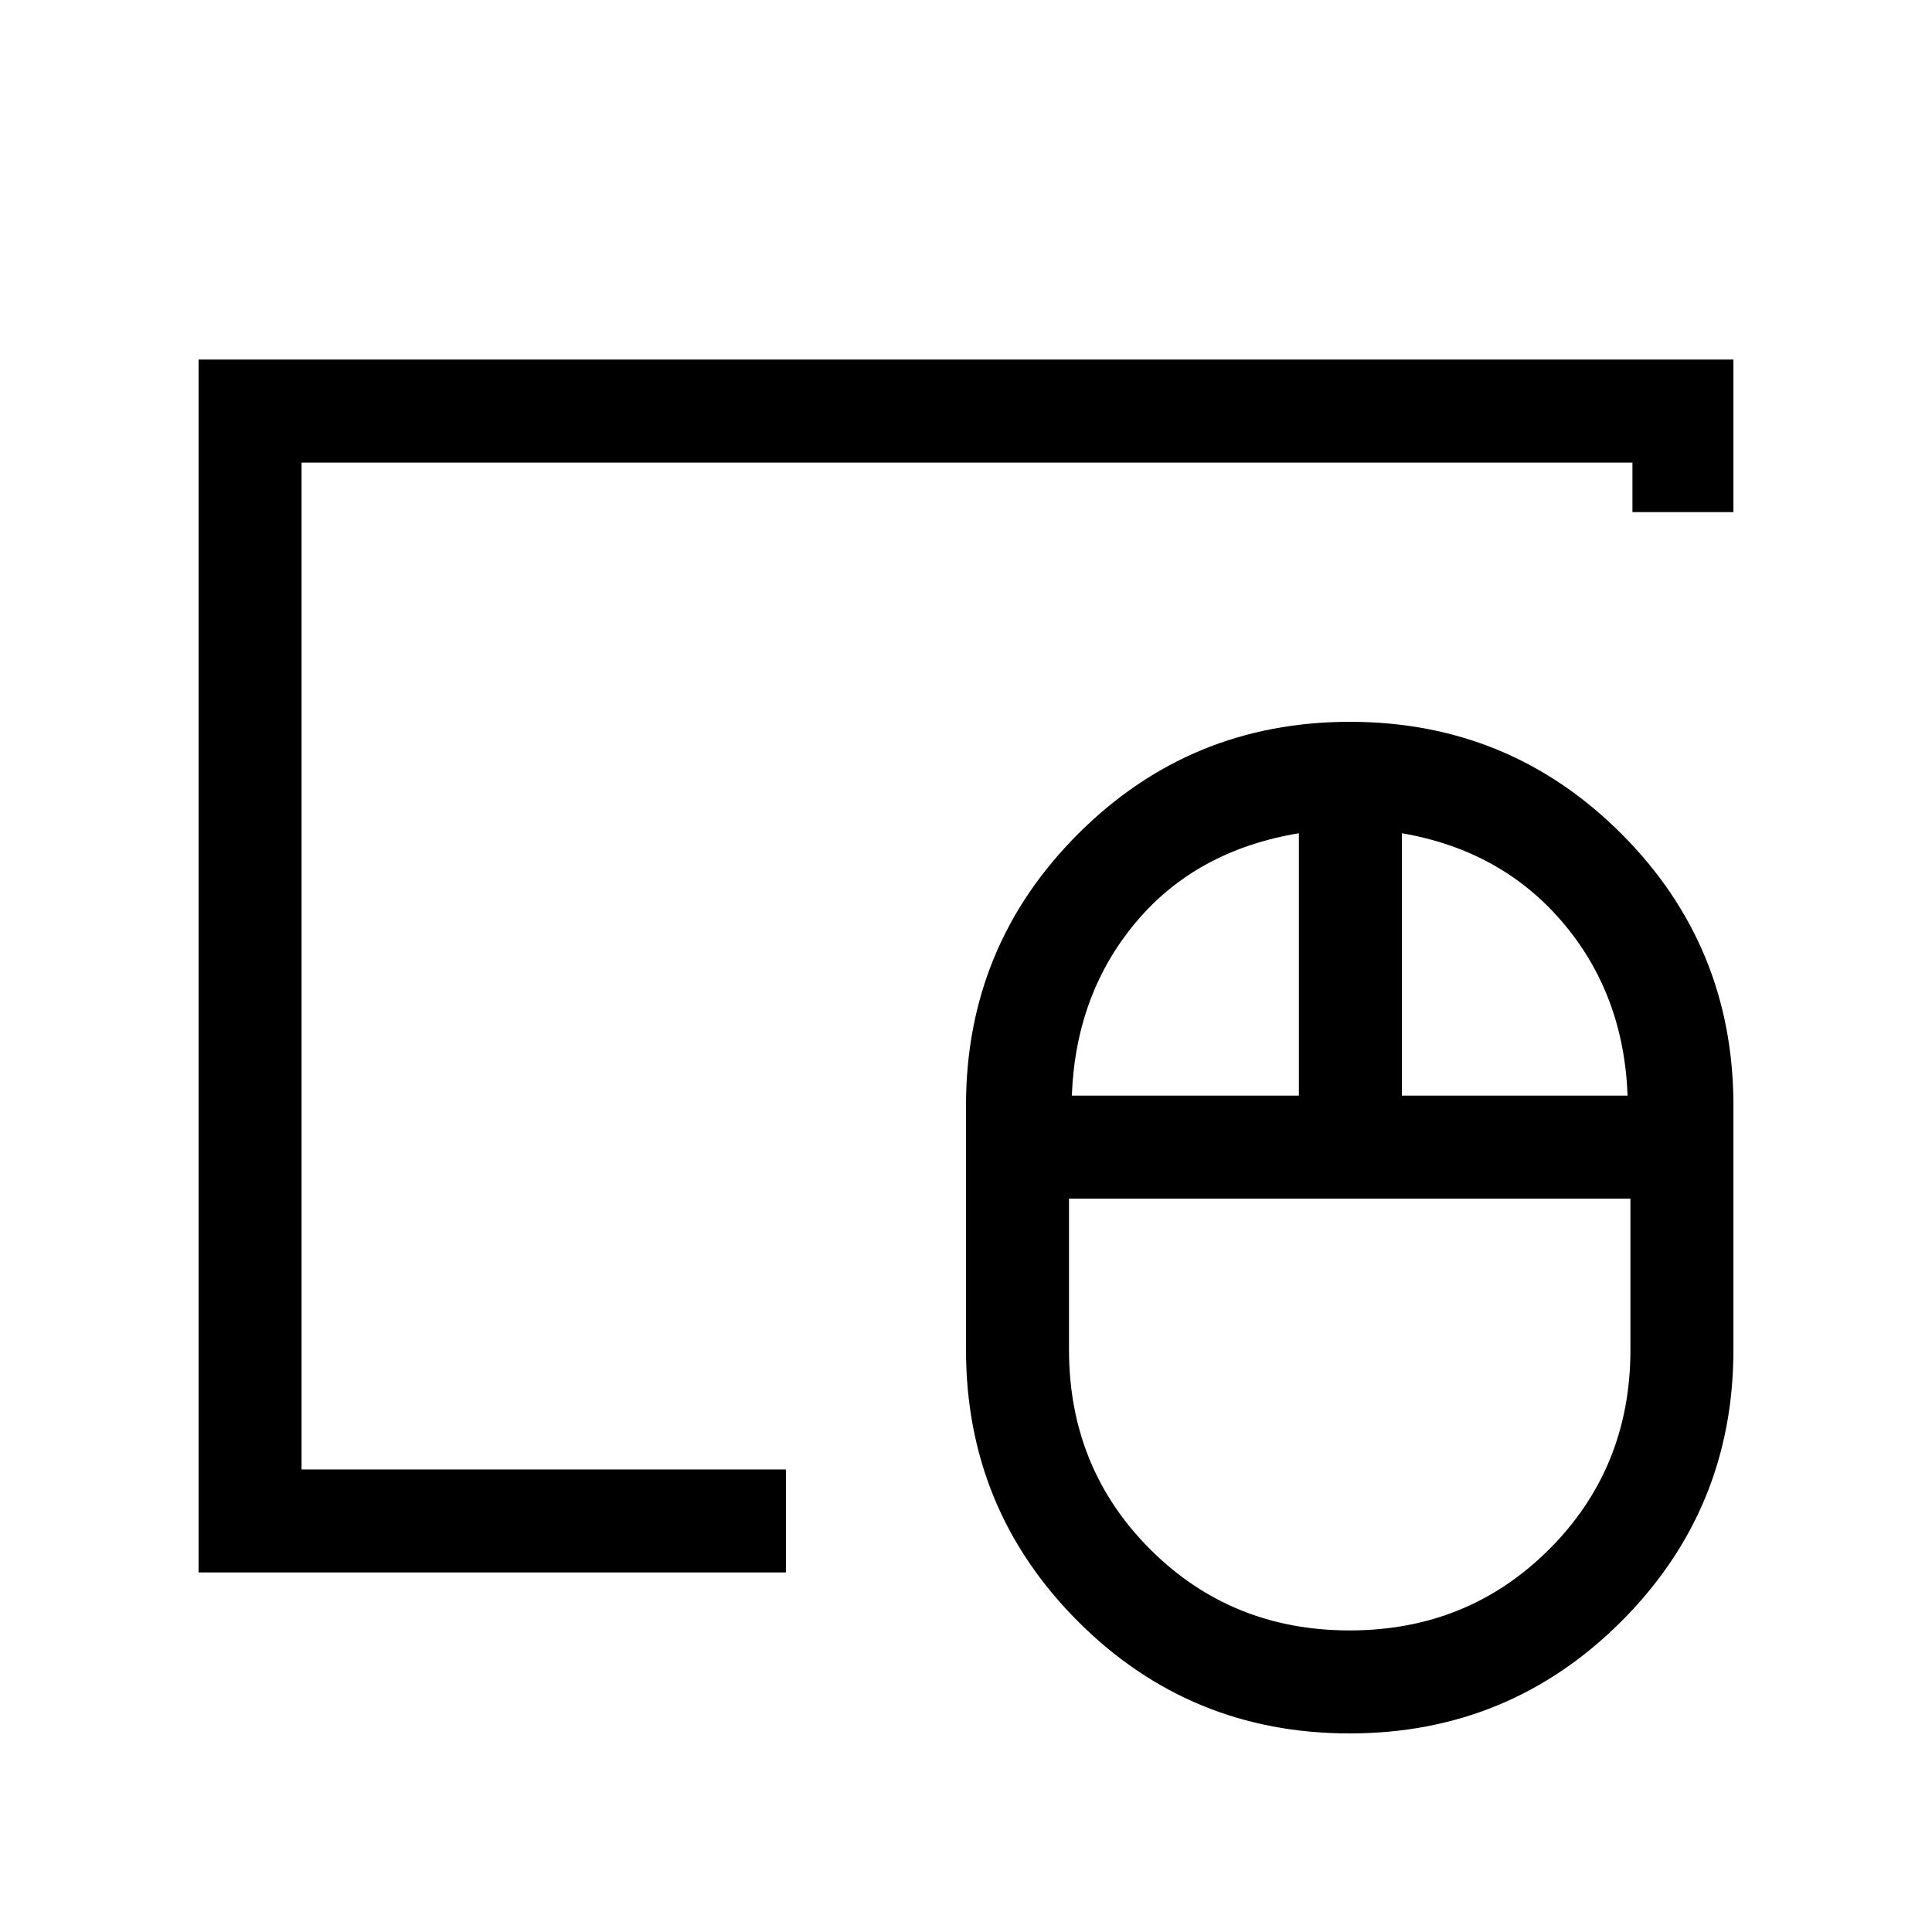 <svg xmlns="http://www.w3.org/2000/svg" height="40" viewBox="0 -960 960 960" width="40"><path d="M670.63-149.85q58.81 0 99.16-40.33 40.36-40.34 40.36-99.15v-75.08H531.18v75.08q0 58.81 40.32 99.15 40.33 40.33 99.13 40.33ZM532.59-415.59h112.82v-130.38q-50.97 8.48-80.95 44.17-29.97 35.7-31.87 86.21Zm164 0h112.15q-1.89-50.51-32.37-86.21-30.47-35.69-79.78-44.17v130.38Zm-26 316.92q-79.33 0-134.96-55.68Q480-210.04 480-289.33v-121.34q0-79.29 55.71-134.98 55.71-55.68 135.04-55.68 79.33 0 134.96 55.68 55.62 55.69 55.62 134.98v121.34q0 79.29-55.7 134.98-55.71 55.68-135.04 55.68ZM149.85-229.85v-500.3 500.3Zm-51.18 51.18v-602.66h762.66v75.79h-50.18v-24.61h-661.3v500.3h240.66v51.18H98.67Z"/></svg>